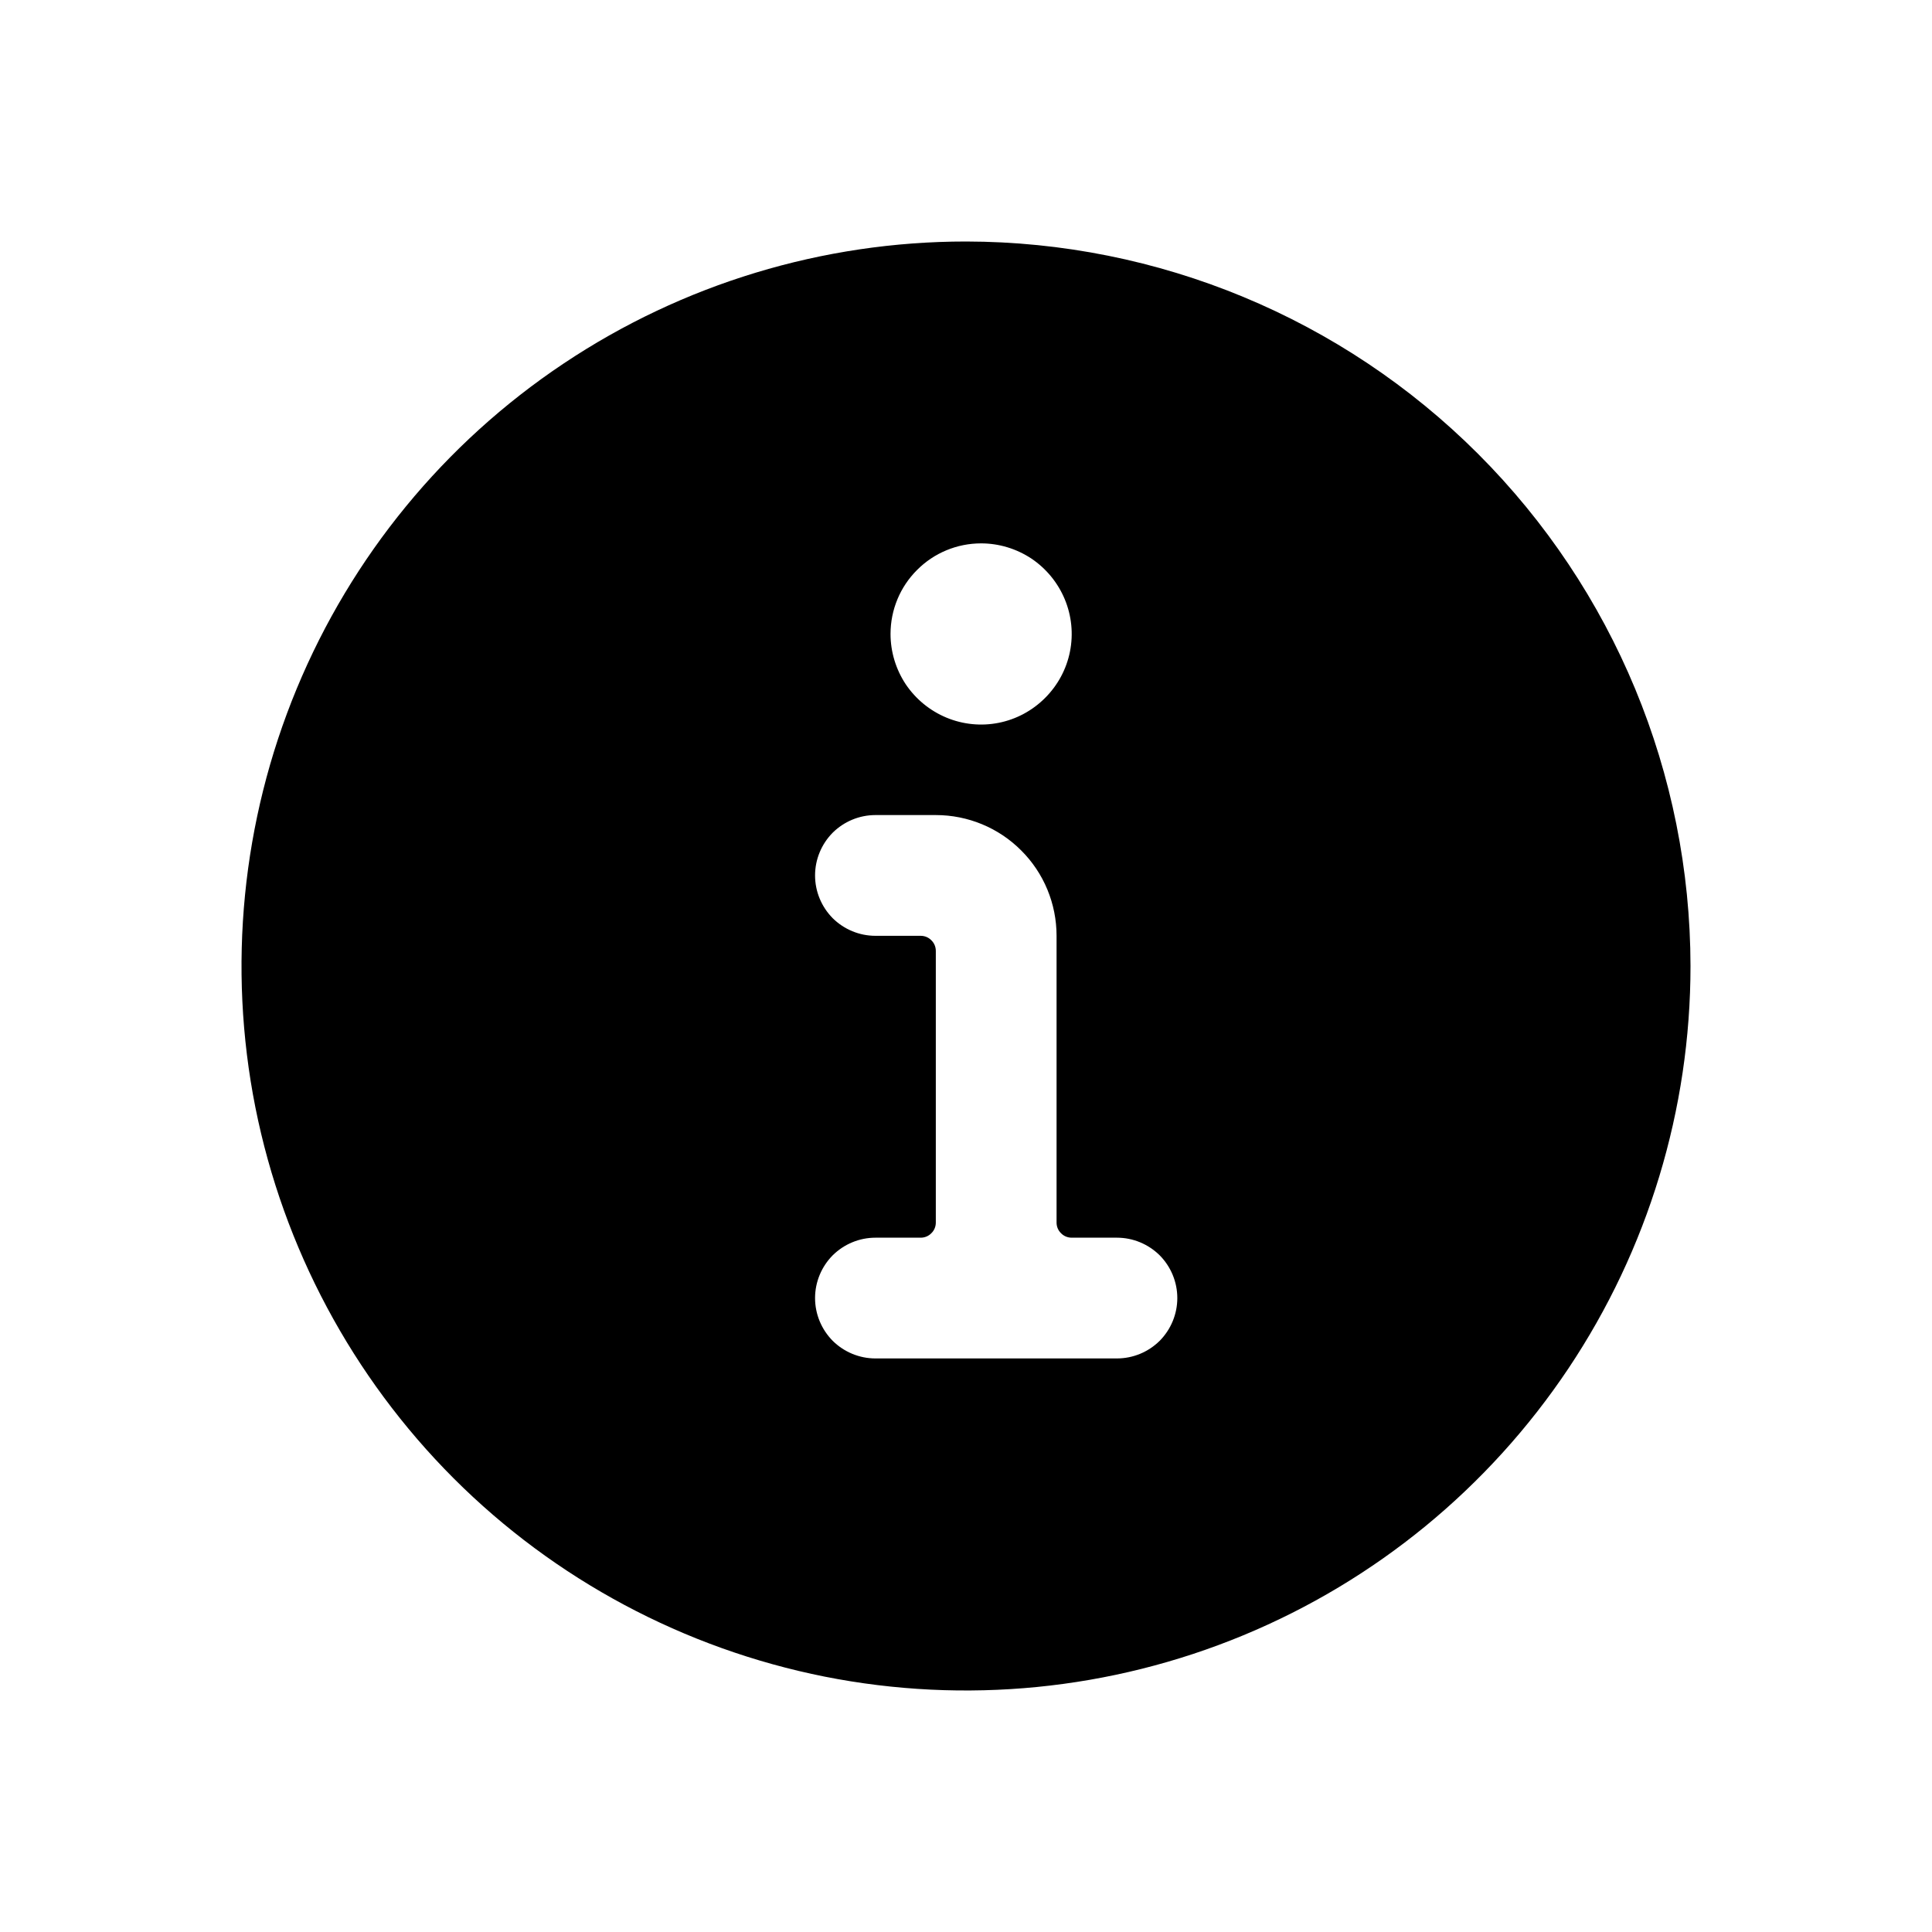 <svg viewBox="0 0 16 16" fill="currentColor" xmlns="http://www.w3.org/2000/svg">
    <path d="M8 2C6.813 2 5.653 2.352 4.667 3.011C3.68 3.67 2.911 4.608 2.457 5.704C2.003 6.8 1.884 8.007 2.115 9.171C2.347 10.334 2.918 11.403 3.757 12.243C4.596 13.082 5.666 13.653 6.829 13.885C7.993 14.116 9.2 13.997 10.296 13.543C11.393 13.089 12.329 12.32 12.989 11.333C13.648 10.347 14 9.187 14 8C13.998 6.409 13.366 4.884 12.241 3.759C11.116 2.634 9.591 2.002 8 2V2ZM8.125 4.5C8.273 4.5 8.418 4.544 8.542 4.626C8.665 4.709 8.761 4.826 8.818 4.963C8.875 5.1 8.89 5.251 8.861 5.396C8.832 5.542 8.76 5.675 8.655 5.78C8.55 5.885 8.417 5.957 8.271 5.986C8.126 6.015 7.975 6 7.838 5.943C7.701 5.886 7.584 5.79 7.501 5.667C7.419 5.543 7.375 5.398 7.375 5.25C7.375 5.051 7.454 4.86 7.595 4.72C7.735 4.579 7.926 4.5 8.125 4.5ZM9.25 11.25H7.25C7.117 11.25 6.99 11.197 6.896 11.104C6.803 11.01 6.75 10.883 6.75 10.75C6.75 10.617 6.803 10.49 6.896 10.396C6.99 10.303 7.117 10.25 7.25 10.25H7.625C7.658 10.25 7.69 10.237 7.713 10.213C7.737 10.19 7.75 10.158 7.75 10.125V7.875C7.75 7.842 7.737 7.81 7.713 7.787C7.69 7.763 7.658 7.75 7.625 7.75H7.25C7.117 7.75 6.99 7.697 6.896 7.604C6.803 7.51 6.75 7.383 6.75 7.25C6.75 7.117 6.803 6.99 6.896 6.896C6.99 6.803 7.117 6.75 7.25 6.75H7.75C8.015 6.75 8.27 6.855 8.457 7.043C8.645 7.23 8.75 7.485 8.75 7.75V10.125C8.75 10.158 8.763 10.19 8.787 10.213C8.81 10.237 8.842 10.25 8.875 10.25H9.25C9.383 10.25 9.51 10.303 9.604 10.396C9.697 10.49 9.75 10.617 9.75 10.75C9.75 10.883 9.697 11.01 9.604 11.104C9.51 11.197 9.383 11.25 9.25 11.25Z" />
</svg>
